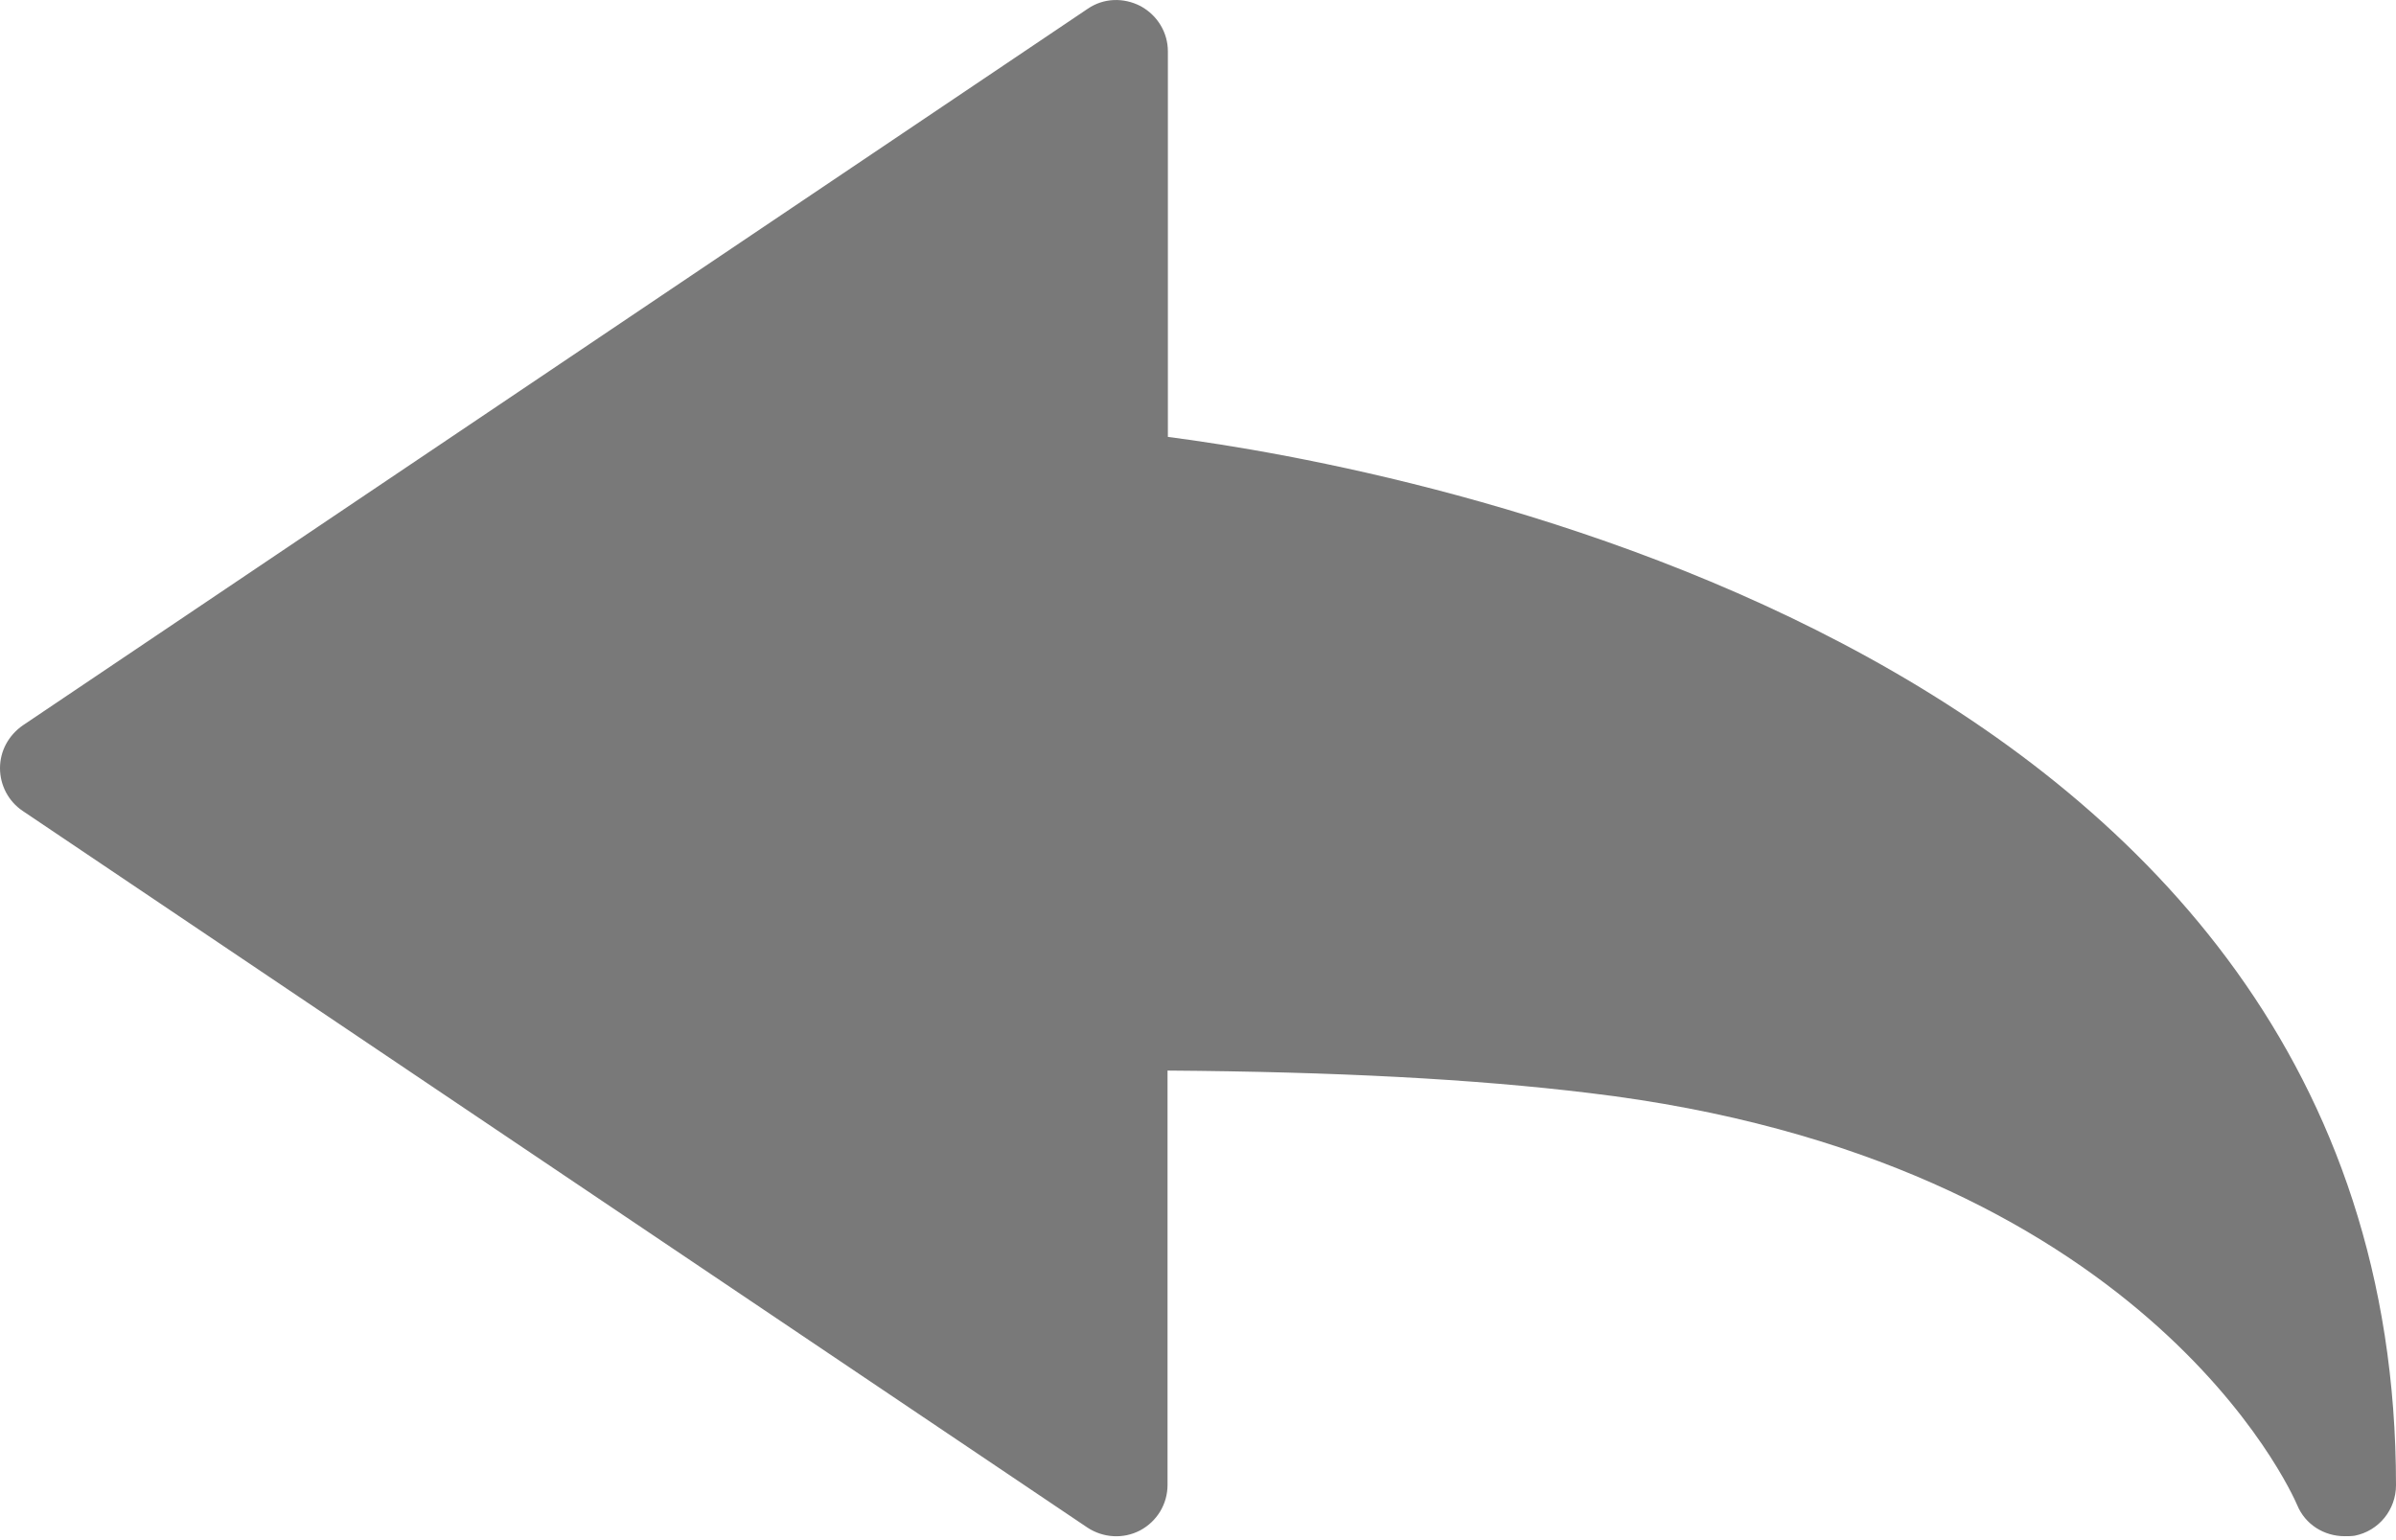 <svg width="14" height="9" viewBox="0 0 14 9" fill="none" xmlns="http://www.w3.org/2000/svg">
<path d="M13.7 8.977C13.58 8.977 13.47 8.909 13.423 8.796C13.388 8.714 12.522 6.772 9.285 6.387C8.61 6.305 7.802 6.263 6.822 6.256V8.677C6.822 8.789 6.761 8.89 6.662 8.943C6.563 8.995 6.445 8.987 6.353 8.926L0.133 4.739C0.049 4.683 0 4.588 0 4.489C0 4.389 0.049 4.298 0.133 4.239L6.356 0.051C6.448 -0.012 6.565 -0.016 6.665 0.036C6.764 0.09 6.824 0.191 6.824 0.3V2.553C8.177 2.729 14 3.776 14 8.679C14 8.822 13.9 8.946 13.759 8.974C13.74 8.977 13.719 8.977 13.7 8.977Z" fill="#797979"/>
</svg>
